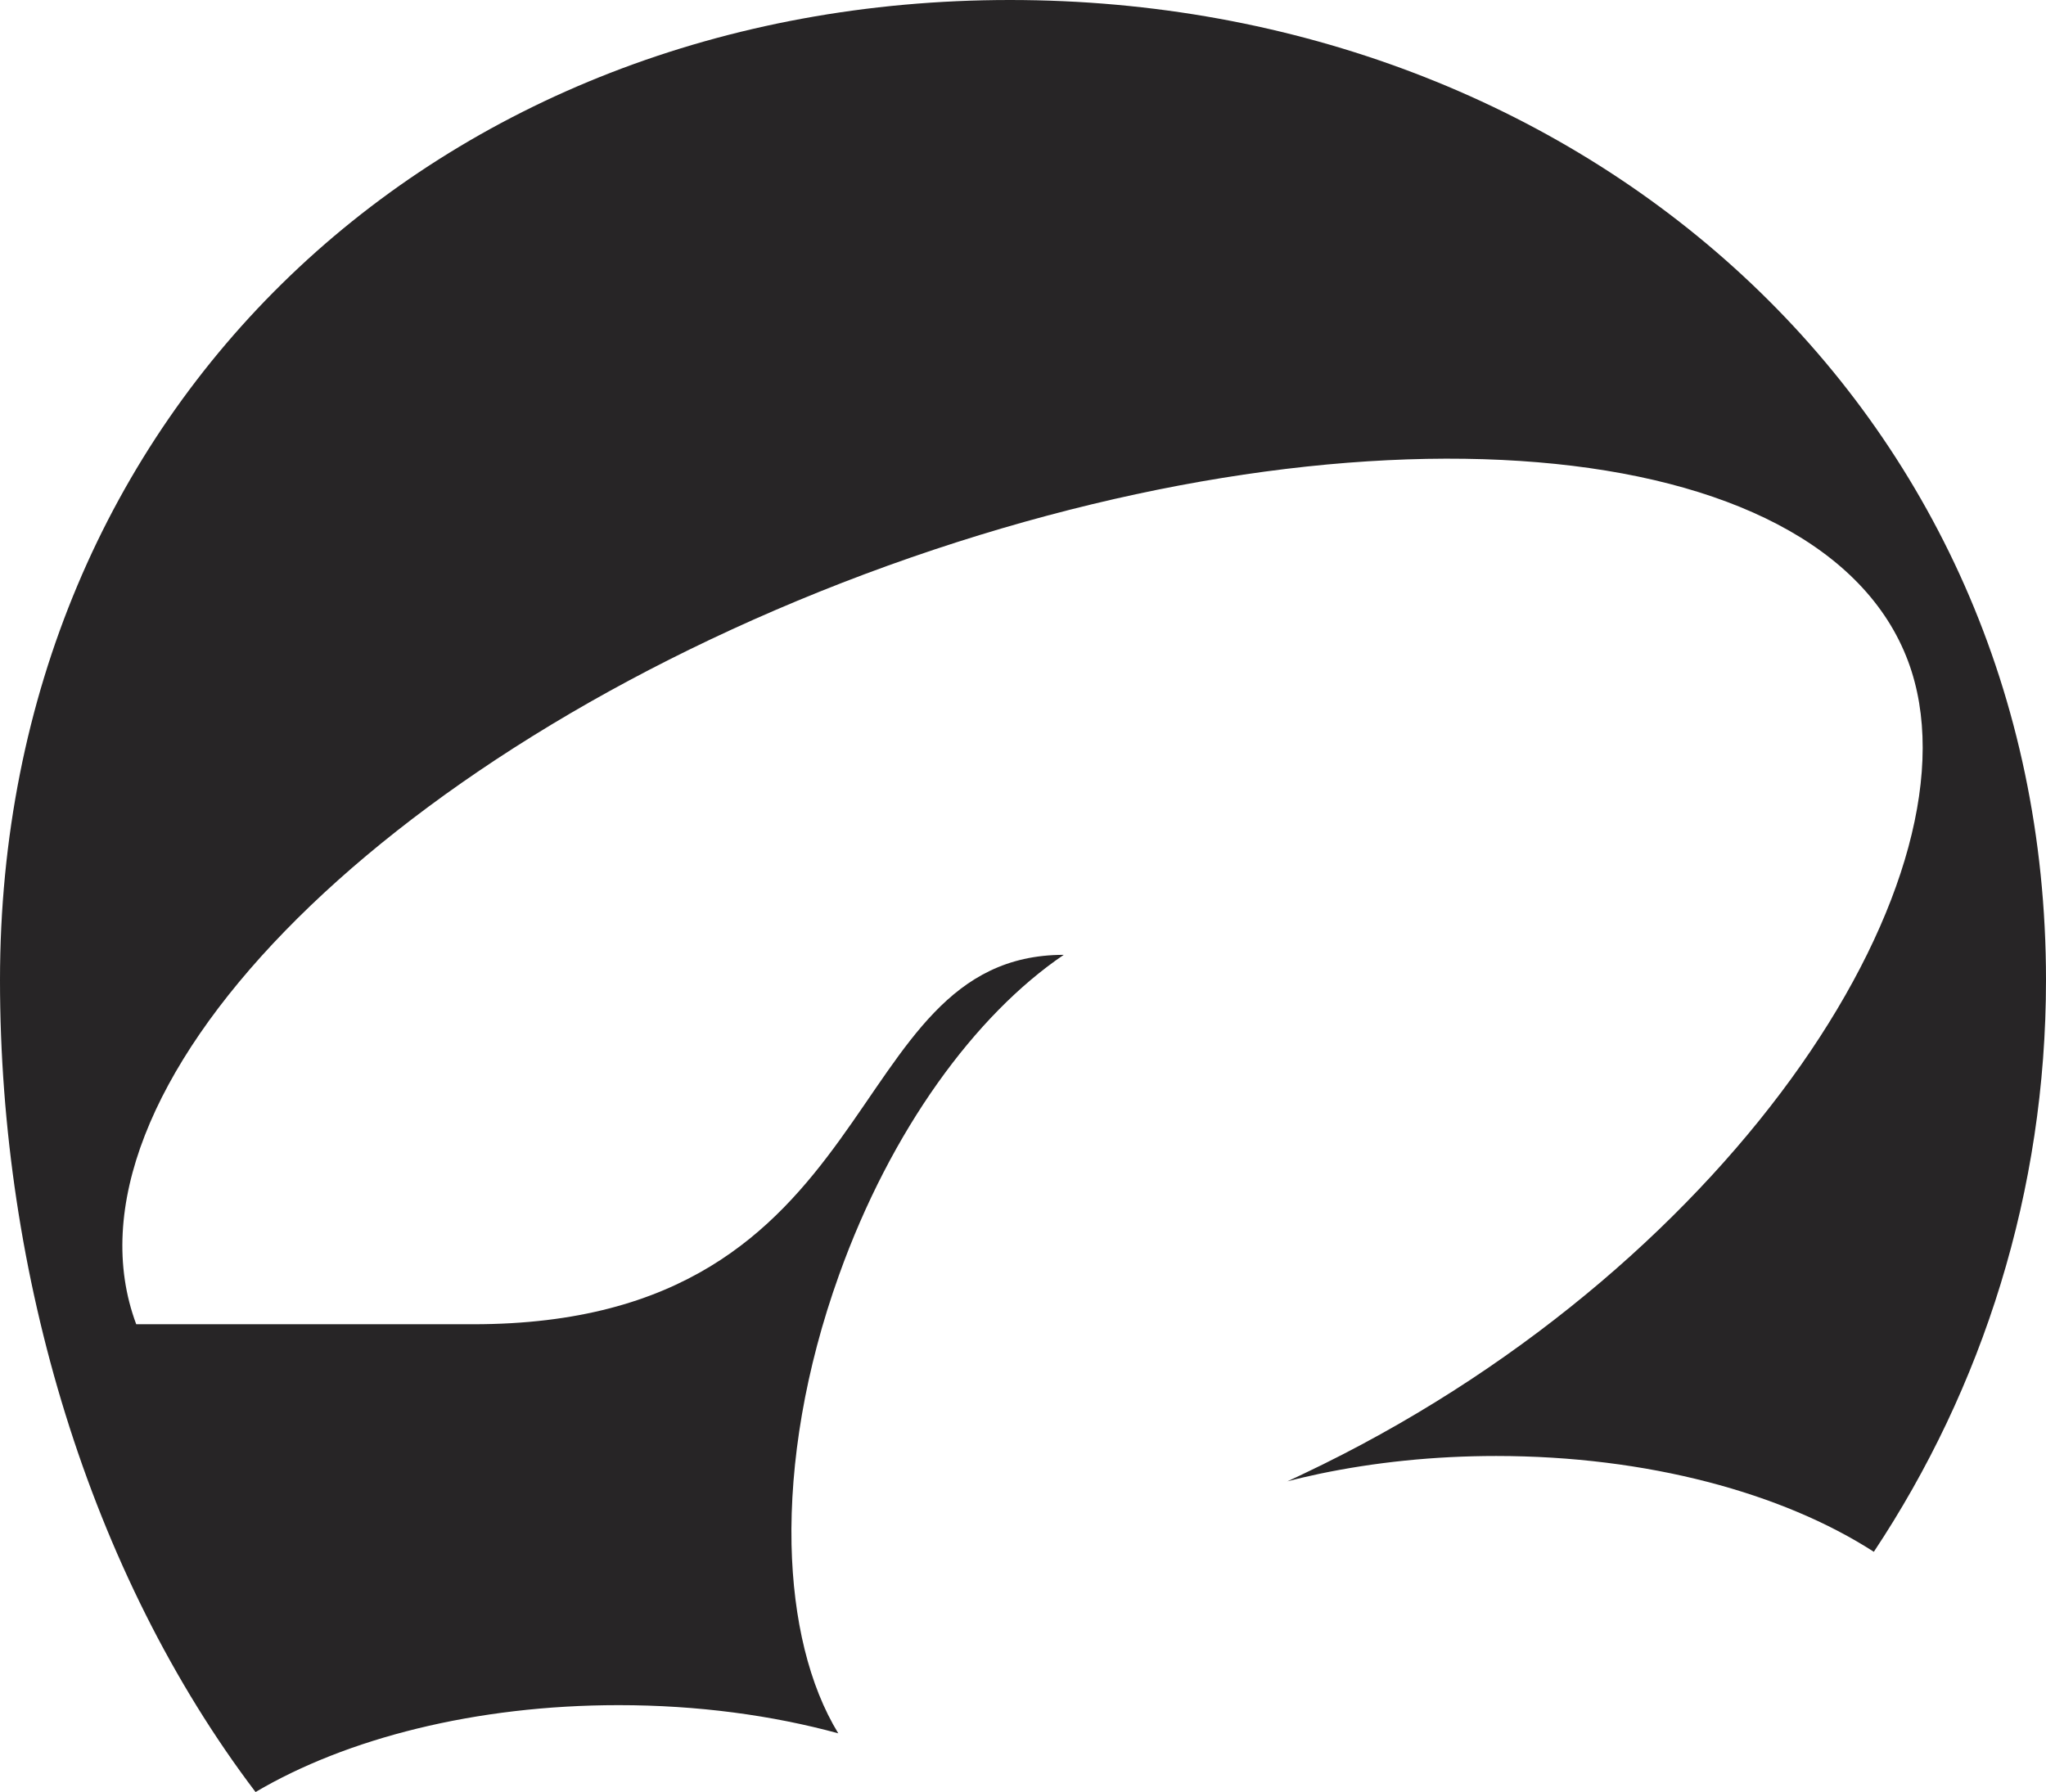 <?xml version="1.0" encoding="UTF-8"?><svg id="Layer_2" xmlns="http://www.w3.org/2000/svg" viewBox="0 0 87.11 76.31"><defs><style>.cls-1{fill:#272526;}</style></defs><g id="Layer_1-2"><path class="cls-1" d="M10.88,76.31C3.81,66.99,0,54.28,0,41.74,0,17.37,18.64,0,43,0s44.11,17.36,44.11,41.73c0,9-2.7,17.38-7.33,24.35-3.88-2.5-9.64-4.08-16.08-4.08-2.65,0-5.19.27-7.53.76-.46.1-.91.2-1.36.32.51-.23,1.01-.48,1.51-.72,17.7-8.74,28.28-25.21,24.92-34.2-3.68-9.85-23.56-11.51-44.4-3.72C16.02,32.24,2.12,46.54,5.8,56.39h14.35c17.82,0,15.44-15.73,25.14-15.73-3.76,2.55-7.36,7.46-9.57,13.64-1.44,4.01-2.09,7.98-2.02,11.47.07,3.21.75,6.01,1.99,8.04-2.82-.77-5.99-1.2-9.35-1.2-6.1,0-11.6,1.42-15.46,3.7Z"/></g></svg>